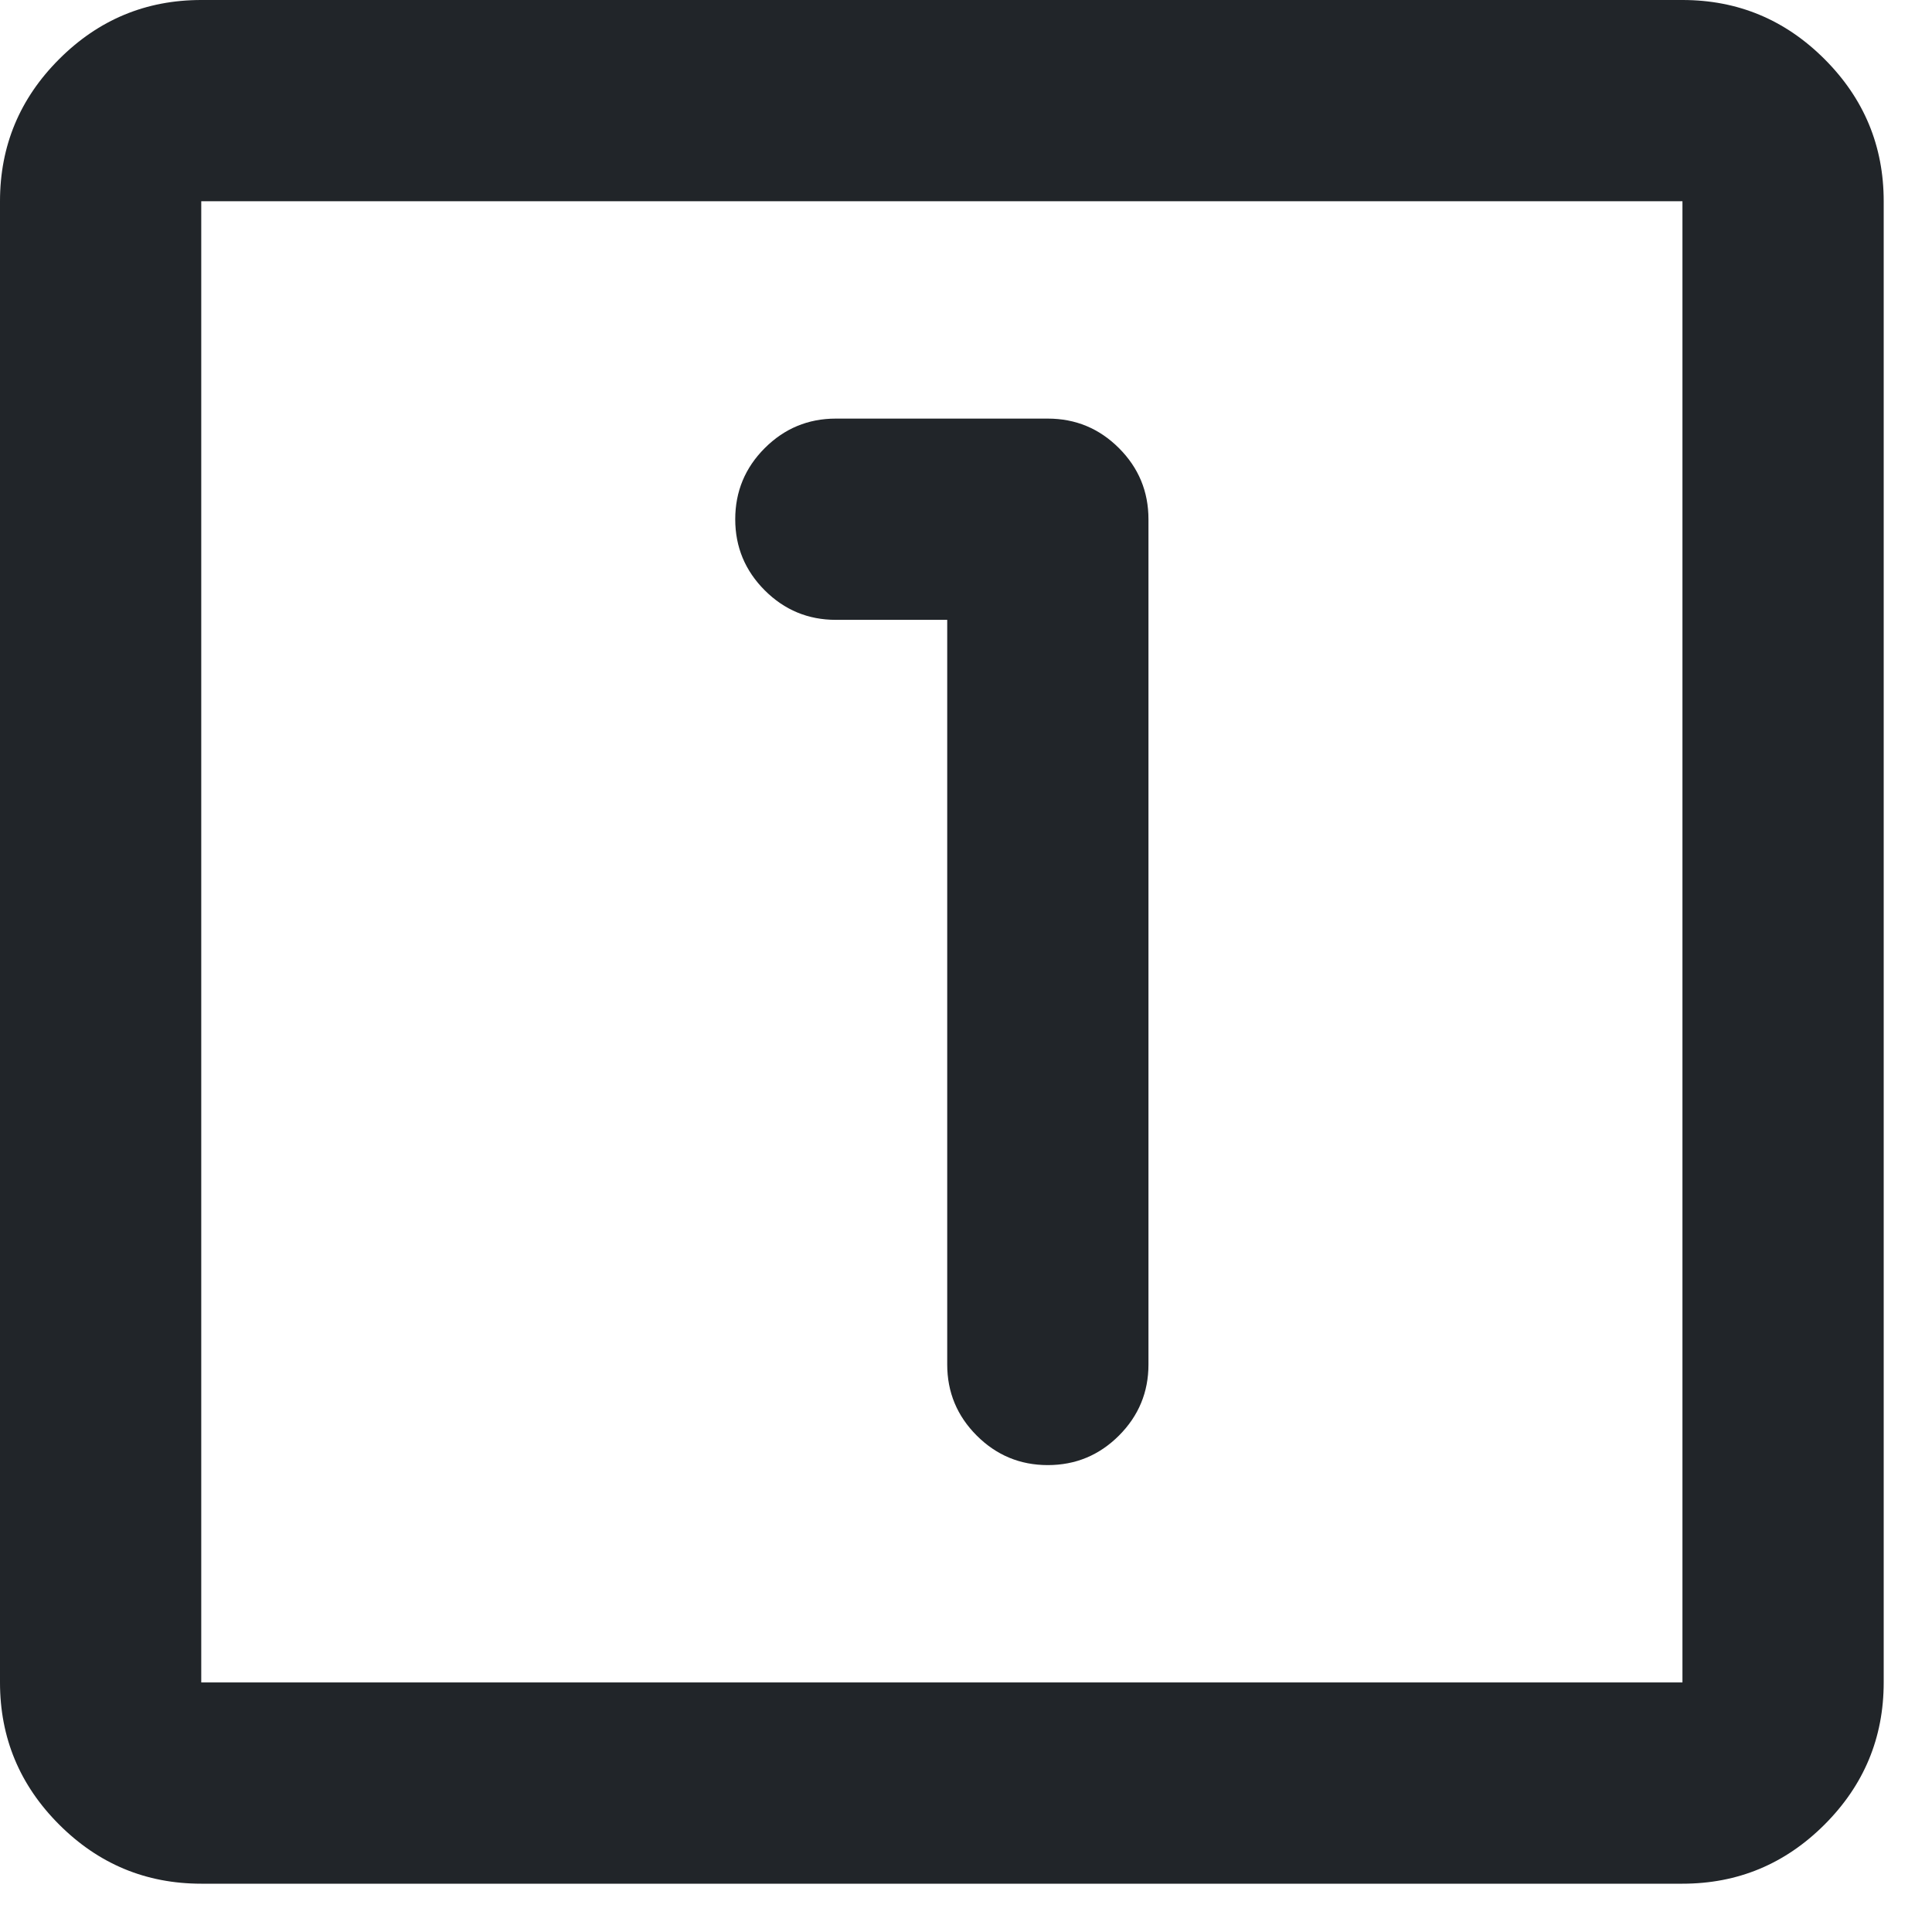 <svg width="18" height="18" viewBox="0 0 18 18" fill="none" xmlns="http://www.w3.org/2000/svg">
<path d="M8.825 5.775V12.713C8.825 12.971 8.917 13.192 9.1 13.375C9.283 13.558 9.504 13.65 9.762 13.65C10.021 13.65 10.242 13.558 10.425 13.375C10.608 13.192 10.7 12.971 10.7 12.713V4.838C10.7 4.579 10.608 4.358 10.425 4.175C10.242 3.992 10.021 3.9 9.762 3.9H7.787C7.529 3.9 7.308 3.992 7.125 4.175C6.942 4.358 6.85 4.579 6.85 4.838C6.85 5.096 6.942 5.317 7.125 5.5C7.308 5.683 7.529 5.775 7.787 5.775H8.825ZM1.875 17.55C1.359 17.55 0.918 17.366 0.551 16.999C0.184 16.632 0 16.191 0 15.675V1.875C0 1.359 0.184 0.918 0.551 0.551C0.918 0.184 1.359 0 1.875 0H15.675C16.191 0 16.632 0.184 16.999 0.551C17.366 0.918 17.55 1.359 17.55 1.875V15.675C17.55 16.191 17.366 16.632 16.999 16.999C16.632 17.366 16.191 17.55 15.675 17.55H1.875ZM1.875 15.675H15.675V1.875H1.875V15.675Z" fill="#212529"/>
</svg>
